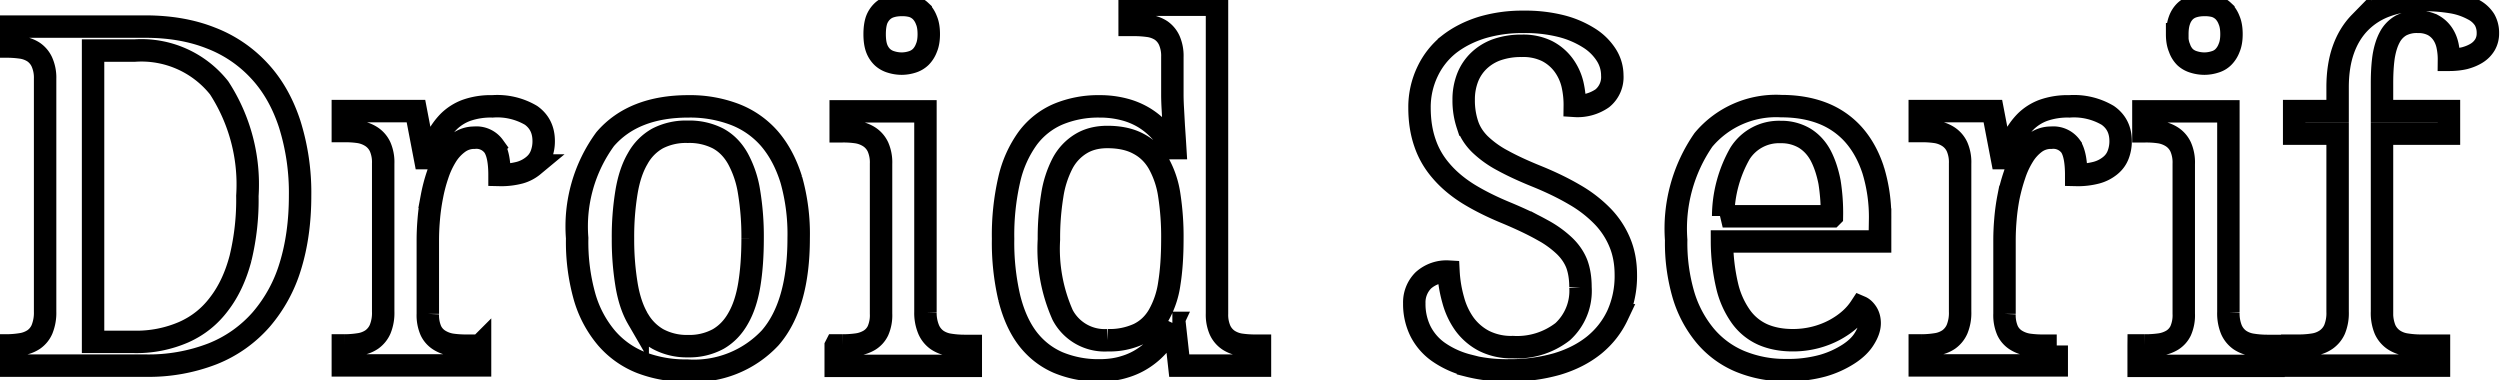 <svg width="105.3" height="16.01" xmlns="http://www.w3.org/2000/svg"><path d="M61.83 15.4a6.54 6.54 0 0 0 1.73.2 7.15 7.15 0 0 0 2.03-.27q.9-.27 1.55-.79.64-.52.99-1.26a3.98 3.98 0 0 0 .35-1.7q0-.77-.26-1.38a3.51 3.51 0 0 0-.73-1.1 5.38 5.38 0 0 0-1.17-.9q-.68-.4-1.56-.76-.87-.35-1.47-.68a4.24 4.24 0 0 1-.96-.69q-.37-.37-.52-.82a3.22 3.22 0 0 1-.16-1.05 2.53 2.53 0 0 1 .17-.94 1.99 1.99 0 0 1 .48-.71 2.12 2.12 0 0 1 .76-.46 3.07 3.07 0 0 1 1.03-.16 2.28 2.28 0 0 1 1.07.22 2 2 0 0 1 .69.58 2.26 2.26 0 0 1 .38.81 3.83 3.83 0 0 1 .1.92 1.83 1.83 0 0 0 1.16-.32 1.15 1.15 0 0 0 .42-.97 1.6 1.6 0 0 0-.25-.85 2.32 2.32 0 0 0-.73-.72 4.05 4.05 0 0 0-1.17-.5 6.18 6.18 0 0 0-1.59-.18 5.97 5.97 0 0 0-1.75.24q-.8.25-1.39.71a3.23 3.23 0 0 0-.9 1.14 3.47 3.47 0 0 0-.34 1.53q0 .82.23 1.48.22.65.68 1.18.46.54 1.15.97.7.43 1.63.81.88.37 1.47.7a4.36 4.36 0 0 1 .95.68q.36.35.52.77.15.42.15.97a2.33 2.33 0 0 1-.75 1.87 3.13 3.13 0 0 1-2.1.65 2.54 2.54 0 0 1-1.21-.26 2.39 2.39 0 0 1-.82-.7 3.12 3.12 0 0 1-.48-1.02 5.38 5.38 0 0 1-.2-1.2 1.46 1.46 0 0 0-1.06.37 1.31 1.31 0 0 0-.38.97 2.59 2.59 0 0 0 .25 1.15 2.38 2.38 0 0 0 .76.89 3.83 3.83 0 0 0 1.25.57Zm40.14-.84h.76v.84h-6.18v-.84h.27a3.96 3.96 0 0 0 .64-.05 1.26 1.26 0 0 0 .51-.2 1.05 1.05 0 0 0 .36-.43 1.8 1.8 0 0 0 .13-.75v-7.5h-1.83v-.95h1.83v-1q0-.9.24-1.58t.7-1.15a2.95 2.95 0 0 1 1.12-.71q.65-.24 1.47-.24a7.17 7.17 0 0 1 1.32.1 2.85 2.85 0 0 1 .86.3 1.22 1.22 0 0 1 .48.43 1.11 1.11 0 0 1 .14.57.94.94 0 0 1-.12.48 1.04 1.04 0 0 1-.34.35q-.22.14-.52.22-.3.07-.66.07a2.74 2.74 0 0 0-.06-.6q-.06-.28-.21-.5-.16-.23-.4-.36a1.33 1.33 0 0 0-.64-.14 1.42 1.42 0 0 0-.72.16 1.22 1.22 0 0 0-.47.5q-.17.32-.25.8-.07.48-.07 1.12v1.18h2.82v.95h-2.82v7.5a1.8 1.8 0 0 0 .13.75 1.05 1.05 0 0 0 .36.43 1.26 1.26 0 0 0 .52.2 3.98 3.98 0 0 0 .63.05ZM51.26.21v13a1.62 1.62 0 0 0 .13.7 1.02 1.02 0 0 0 .36.42 1.29 1.29 0 0 0 .52.19 4.32 4.32 0 0 0 .63.04h.17v.84h-3.4l-.2-1.8h-.09a4.6 4.6 0 0 1-.5.83 3.07 3.07 0 0 1-.67.62 2.95 2.95 0 0 1-.84.4q-.47.15-1.05.15a4.4 4.4 0 0 1-1.75-.33q-.76-.33-1.28-1-.52-.68-.78-1.73a10.24 10.24 0 0 1-.26-2.48 10.4 10.4 0 0 1 .26-2.5 4.76 4.76 0 0 1 .78-1.74 3.14 3.14 0 0 1 1.28-1.01 4.4 4.4 0 0 1 1.75-.33 4 4 0 0 1 1.04.13 3.14 3.14 0 0 1 .85.36 3.15 3.15 0 0 1 .67.56 3.72 3.72 0 0 1 .5.71h.12a113.23 113.23 0 0 0-.06-.92 1055.13 1055.13 0 0 0-.04-.73 11.26 11.26 0 0 1-.02-.55V2.4a1.62 1.62 0 0 0-.13-.7 1.02 1.02 0 0 0-.35-.42 1.29 1.29 0 0 0-.53-.19 4.32 4.32 0 0 0-.63-.04h-.16V.2h3.68ZM6.12 15.4H0v-.85h.25a3.96 3.96 0 0 0 .64-.05 1.3 1.3 0 0 0 .53-.2 1 1 0 0 0 .35-.43 1.86 1.86 0 0 0 .13-.75v-9.8a1.62 1.62 0 0 0-.14-.72 1.02 1.02 0 0 0-.35-.41A1.29 1.29 0 0 0 .88 2a4.32 4.32 0 0 0-.63-.04H0v-.84h6.12q1.55 0 2.76.48a5.41 5.41 0 0 1 2.04 1.38q.84.9 1.28 2.24a9.62 9.62 0 0 1 .44 3.02q0 1.64-.41 2.97A6.18 6.18 0 0 1 11 13.46a5.34 5.34 0 0 1-2.04 1.44 7.45 7.45 0 0 1-2.85.5Zm14.1-.85v.84h-5.78v-.84h.06a3.96 3.96 0 0 0 .64-.05 1.26 1.26 0 0 0 .52-.2 1.05 1.05 0 0 0 .35-.43 1.8 1.8 0 0 0 .13-.75V6.89a1.62 1.62 0 0 0-.13-.71 1.02 1.02 0 0 0-.36-.42 1.34 1.34 0 0 0-.52-.2 3.9 3.9 0 0 0-.63-.04h-.06v-.84h3.08l.38 1.98h.1a13.72 13.72 0 0 1 .4-.84 2.79 2.79 0 0 1 .5-.7 2.1 2.1 0 0 1 .74-.47 3.07 3.07 0 0 1 1.1-.17 2.8 2.8 0 0 1 1.63.38q.53.38.53 1.08a1.58 1.58 0 0 1-.1.57q-.1.27-.33.46a1.55 1.55 0 0 1-.57.3 3.1 3.1 0 0 1-.86.1q0-.84-.24-1.2a.9.9 0 0 0-.82-.37 1.11 1.11 0 0 0-.66.21 1.97 1.97 0 0 0-.52.56 3.67 3.67 0 0 0-.37.8q-.15.44-.24.92a8.63 8.63 0 0 0-.13.94 10.31 10.31 0 0 0-.04.85v3.14a1.62 1.62 0 0 0 .13.71.95.95 0 0 0 .36.4 1.38 1.38 0 0 0 .52.19 4.32 4.32 0 0 0 .63.04h.55Zm66.41 0v.84h-5.77v-.84h.06a3.96 3.96 0 0 0 .64-.05 1.26 1.26 0 0 0 .52-.2 1.05 1.05 0 0 0 .35-.43 1.8 1.8 0 0 0 .13-.75V6.89a1.62 1.62 0 0 0-.13-.71 1.02 1.02 0 0 0-.36-.42 1.34 1.34 0 0 0-.52-.2 3.9 3.9 0 0 0-.63-.04h-.06v-.84h3.08l.38 1.98h.1a13.72 13.72 0 0 1 .4-.84 2.79 2.79 0 0 1 .5-.7 2.1 2.1 0 0 1 .74-.47 3.07 3.07 0 0 1 1.1-.17 2.8 2.8 0 0 1 1.62.38q.54.38.54 1.08a1.58 1.58 0 0 1-.1.57q-.1.27-.33.46a1.55 1.55 0 0 1-.58.3 3.1 3.1 0 0 1-.86.1q0-.84-.23-1.2a.9.9 0 0 0-.82-.37 1.11 1.11 0 0 0-.67.21 1.97 1.97 0 0 0-.51.56 3.67 3.67 0 0 0-.37.8q-.15.44-.25.92a8.63 8.63 0 0 0-.13.94 10.31 10.31 0 0 0-.04.85v3.14a1.62 1.62 0 0 0 .13.71.95.95 0 0 0 .36.4 1.38 1.38 0 0 0 .52.19 4.32 4.32 0 0 0 .63.04h.56Zm-7.44-5.3v.92h-6.66a8.3 8.3 0 0 0 .22 1.88 3.68 3.68 0 0 0 .58 1.29 2.27 2.27 0 0 0 .92.75q.55.24 1.26.24a3.76 3.76 0 0 0 .96-.12 3.64 3.64 0 0 0 .8-.31q.37-.2.65-.45a2.57 2.57 0 0 0 .45-.52q.14.06.26.24.12.19.12.44 0 .3-.22.65-.21.35-.65.64a4.05 4.05 0 0 1-1.1.5 5.47 5.47 0 0 1-1.55.19 4.95 4.95 0 0 1-1.94-.37 3.86 3.86 0 0 1-1.46-1.07 4.86 4.86 0 0 1-.92-1.72 7.8 7.8 0 0 1-.31-2.32 6.57 6.57 0 0 1 1.15-4.22 3.99 3.99 0 0 1 3.28-1.42q.97 0 1.74.3a3.39 3.39 0 0 1 1.3.9q.54.61.83 1.5a6.77 6.77 0 0 1 .29 2.08Zm-43.98 5.3h.26a4.32 4.32 0 0 0 .63-.04 1.38 1.38 0 0 0 .52-.18.95.95 0 0 0 .36-.4 1.62 1.62 0 0 0 .13-.72V6.9a1.62 1.62 0 0 0-.13-.71 1.02 1.02 0 0 0-.36-.42 1.34 1.34 0 0 0-.52-.2 3.9 3.9 0 0 0-.63-.04h-.06v-.84h3.57v8.45a1.8 1.8 0 0 0 .14.75 1.05 1.05 0 0 0 .35.43 1.26 1.26 0 0 0 .52.2 3.98 3.98 0 0 0 .63.05h.27v.84H35.2v-.84Zm54.87 0h.26a4.32 4.32 0 0 0 .63-.04 1.38 1.38 0 0 0 .52-.18.95.95 0 0 0 .36-.4 1.62 1.62 0 0 0 .13-.72V6.9a1.62 1.62 0 0 0-.13-.71 1.02 1.02 0 0 0-.36-.42 1.34 1.34 0 0 0-.52-.2 3.9 3.9 0 0 0-.63-.04h-.06v-.84h3.58v8.45a1.8 1.8 0 0 0 .13.75 1.05 1.05 0 0 0 .35.43 1.26 1.26 0 0 0 .52.2 3.98 3.98 0 0 0 .64.05h.26v.84h-5.68v-.84ZM3.92 14.4h1.73a5 5 0 0 0 2.09-.41q.9-.4 1.49-1.19.6-.78.9-1.92a10.46 10.46 0 0 0 .29-2.63A7.46 7.46 0 0 0 9.23 3.7a4.18 4.18 0 0 0-3.56-1.57H3.92v12.27Zm29.72-4.37q0 2.82-1.2 4.2a4.39 4.39 0 0 1-3.5 1.38 5.22 5.22 0 0 1-1.94-.34 3.72 3.72 0 0 1-1.46-1.04 4.7 4.7 0 0 1-.92-1.74 8.52 8.52 0 0 1-.31-2.46 6.23 6.23 0 0 1 1.18-4.17Q26.68 4.48 29 4.48a5.29 5.29 0 0 1 1.95.34 3.7 3.7 0 0 1 1.46 1.02q.6.7.92 1.73a8.42 8.42 0 0 1 .31 2.45Zm-7.4 0a11.66 11.66 0 0 0 .15 1.96q.14.85.47 1.42a2.24 2.24 0 0 0 .85.87 2.57 2.57 0 0 0 1.27.3 2.54 2.54 0 0 0 1.27-.3q.52-.3.84-.87.33-.57.47-1.42.14-.85.14-1.96a11.49 11.49 0 0 0-.15-1.95 4.3 4.3 0 0 0-.47-1.4q-.32-.57-.84-.85a2.64 2.64 0 0 0-1.27-.28 2.61 2.61 0 0 0-1.27.28 2.16 2.16 0 0 0-.84.85q-.33.56-.47 1.4a11.49 11.49 0 0 0-.15 1.95Zm20.42 4.3a2.92 2.92 0 0 0 1.3-.26q.53-.26.84-.79a3.75 3.75 0 0 0 .45-1.33q.13-.8.13-1.88a11.47 11.47 0 0 0-.13-1.85 3.9 3.9 0 0 0-.45-1.34q-.31-.54-.84-.82-.53-.29-1.32-.29-.65 0-1.12.29a2.13 2.13 0 0 0-.77.83 4.35 4.35 0 0 0-.43 1.35 11.16 11.16 0 0 0-.14 1.85 6.85 6.85 0 0 0 .58 3.18 2 2 0 0 0 1.9 1.06Zm25.9-5.22h4.6a8.22 8.22 0 0 0-.1-1.44q-.13-.66-.38-1.13-.25-.46-.67-.72A1.92 1.92 0 0 0 75 5.56a1.94 1.94 0 0 0-1.71.9 5.4 5.4 0 0 0-.71 2.64ZM36.84 1.44q0-.35.08-.59a.99.99 0 0 1 .25-.38.87.87 0 0 1 .36-.2q.2-.06.45-.06a1.6 1.6 0 0 1 .44.05q.2.06.36.21a1.07 1.07 0 0 1 .24.38q.1.23.1.59 0 .35-.1.58a1.07 1.07 0 0 1-.24.38q-.16.15-.36.21a1.48 1.48 0 0 1-.44.07 1.51 1.51 0 0 1-.45-.07.92.92 0 0 1-.36-.2.99.99 0 0 1-.25-.39q-.08-.23-.08-.58Zm54.87 0q0-.35.09-.59a.99.99 0 0 1 .24-.38.87.87 0 0 1 .36-.2q.2-.06.45-.06a1.6 1.6 0 0 1 .44.05q.2.06.36.21a1.07 1.07 0 0 1 .24.38q.1.23.1.59 0 .35-.1.58a1.07 1.07 0 0 1-.24.38q-.15.15-.36.21a1.48 1.48 0 0 1-.44.07 1.51 1.51 0 0 1-.45-.07.92.92 0 0 1-.36-.2.99.99 0 0 1-.24-.39q-.1-.23-.1-.58Z" vector-effect="non-scaling-stroke" stroke-linecap="round" fill-rule="evenodd" font-size="12" stroke="#000" stroke-width=".94" fill="none" style="stroke:#000;stroke-width:.25mm;fill:none"/></svg>